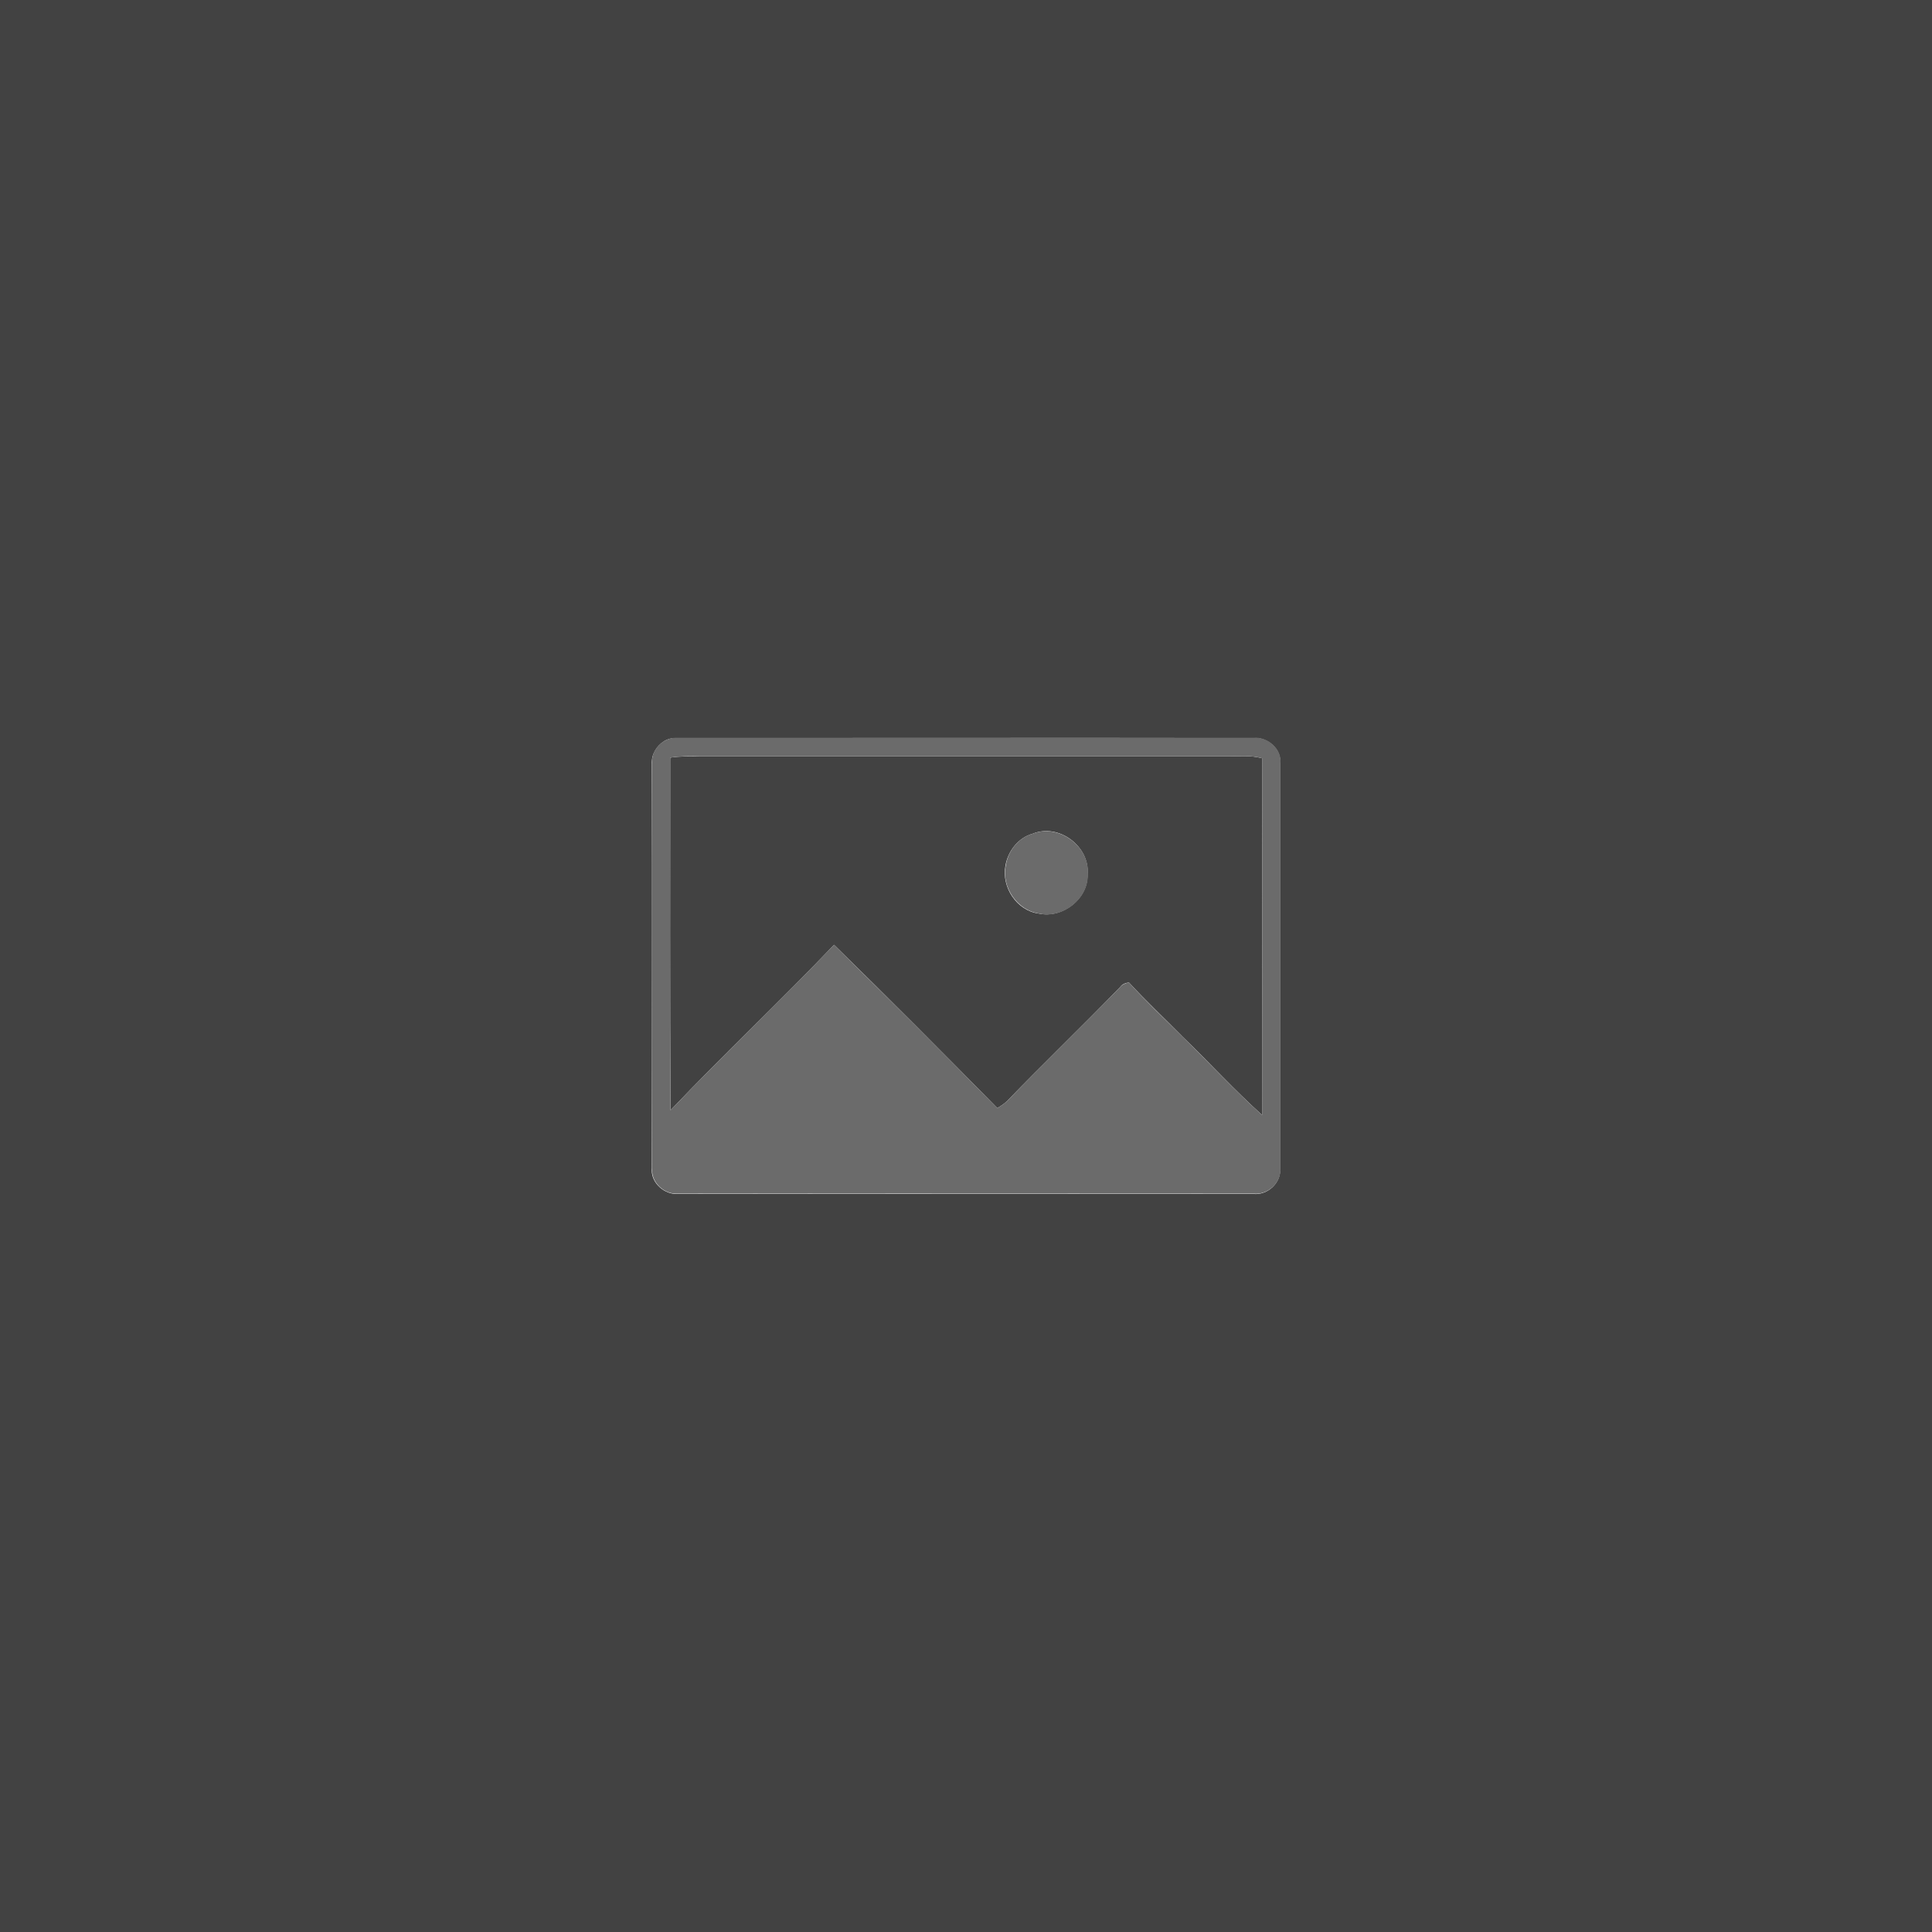 <?xml version="1.0" encoding="utf-8"?>
<!-- Generator: Adobe Illustrator 24.3.0, SVG Export Plug-In . SVG Version: 6.00 Build 0)  -->
<svg version="1.1" id="Layer_1" xmlns="http://www.w3.org/2000/svg" xmlns:xlink="http://www.w3.org/1999/xlink" x="0px" y="0px"
	 viewBox="0 0 612 612" style="enable-background:new 0 0 612 612;" xml:space="preserve">
<style type="text/css">
	.st0{fill:#424242;}
	.st1{fill:#6B6B6B;}
</style>
<g id="_x23_f4f5f7ff">
	<path class="st0" d="M0,0h612v612H0V0 M210.5,234.7c-2.5,1.5-4.2,4.3-4,7.2c0.1,42.7,0,85.4,0,128.1c-0.5,4.2,3.3,8,7.4,8.2
		c61-0.1,122.1,0,183.1,0c4.5,0.5,8.9-3.5,8.5-8.1c0-42.7,0-85.4,0-128.1c0.6-4.7-4-8.6-8.5-8.2c-61-0.1-122.1,0-183.1,0
		C212.7,233.8,211.5,234.1,210.5,234.7z"/>
	<path class="st0" d="M212.3,240c3.2-0.5,6.4-0.4,9.7-0.4c55.7,0,111.3,0,167,0c3.6,0,7.2-0.4,10.8,0.6c0.1,37.7,0,75.3,0,113
		c-8.8-7.9-16.7-16.6-25.2-24.8c-5.7-5.8-11.6-11.3-17-17.2c-1.1,0.2-2.1,0.5-2.8,1.5c-11.8,12.2-24.1,24-35.9,36.2
		c-0.9,0.8-1.9,1.5-3,2.1c-17.1-17.4-34.3-34.7-51.7-51.7c-17,17.8-34.9,34.6-51.8,52.4C212.2,314.4,212.3,277.2,212.3,240
		 M327.1,264.1c-4.6,1.3-7.8,5.5-8.6,10.1c-1.3,6.9,3.6,14.3,10.6,15.2c7.5,1.6,15.6-4.7,15.4-12.4
		C345.3,268.1,335.4,260.7,327.1,264.1z"/>
</g>
<g id="_x23_808b91ff">
	<path class="st1" d="M210.5,234.7c1.1-0.6,2.2-1,3.5-1c61,0,122.1,0,183.1,0c4.5-0.4,9.1,3.6,8.5,8.2c0,42.7,0,85.4,0,128.1
		c0.4,4.6-4,8.6-8.5,8.1c-61,0-122.1-0.1-183.1,0c-4.1-0.1-7.9-3.9-7.4-8.2c-0.1-42.7,0-85.4,0-128.1
		C206.3,239,207.9,236.2,210.5,234.7 M212.3,240c0,37.2-0.1,74.5,0.1,111.7c16.9-17.8,34.8-34.7,51.8-52.4
		c17.4,17.1,34.7,34.3,51.7,51.7c1.1-0.6,2.1-1.3,3-2.1c11.8-12.2,24.1-24,35.9-36.2c0.7-0.9,1.7-1.2,2.8-1.5
		c5.4,6,11.3,11.5,17,17.2c8.4,8.2,16.4,16.9,25.2,24.8c0-37.7,0.1-75.3,0-113c-3.5-1-7.2-0.6-10.8-0.6c-55.6,0-111.3,0-167,0
		C218.8,239.5,215.5,239.5,212.3,240z"/>
	<path class="st1" d="M327.1,264.1c8.3-3.3,18.2,4,17.5,12.9c0.2,7.8-8,14.1-15.4,12.4c-7-1-12-8.4-10.6-15.2
		C319.3,269.6,322.5,265.4,327.1,264.1z"/>
</g>
</svg>
